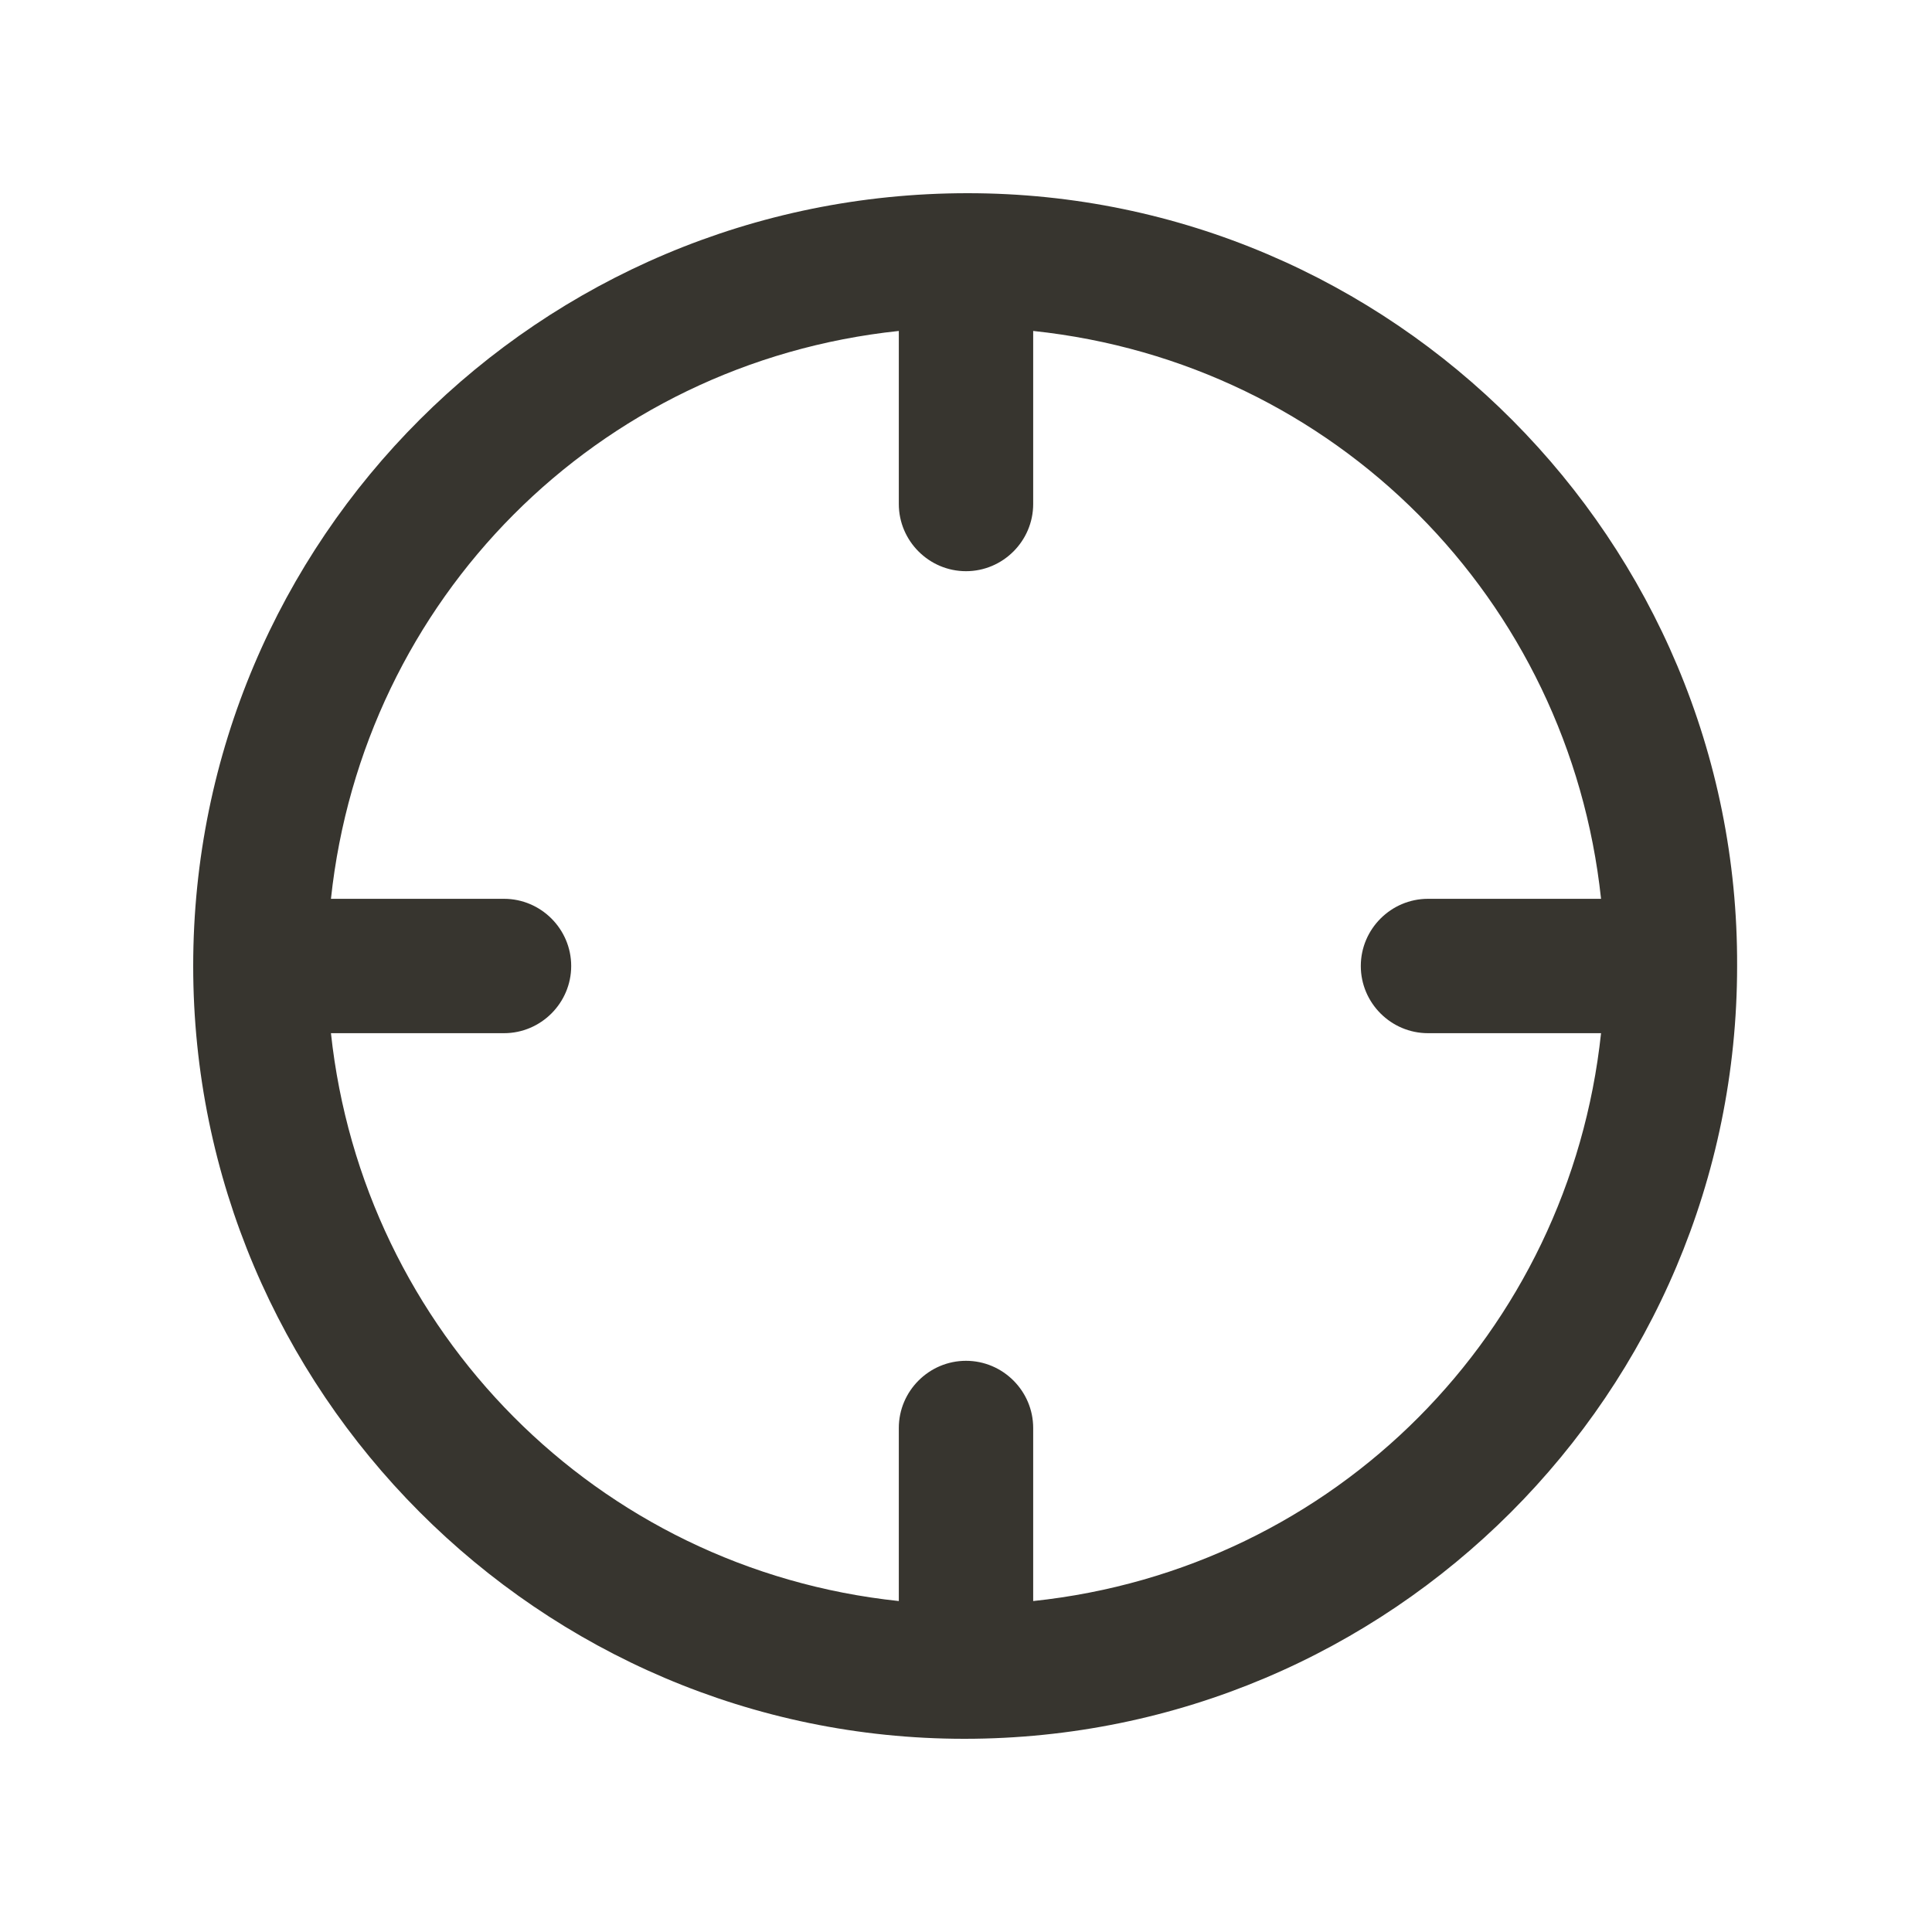 <!-- Generated by IcoMoon.io -->
<svg version="1.1" xmlns="http://www.w3.org/2000/svg" width="40" height="40" viewBox="0 0 40 40">
<title>di-crosshair</title>
<path fill="#37352f" d="M20.035 4c0 0 0 0 0 0-0.035 0-0.035 0 0 0-0.035 0-0.035 0 0 0-8.87 0-16.035 7.165-16.035 16 0 8.8 7.165 16 15.965 16 0 0 0 0 0 0s0 0 0 0 0 0 0 0c8.835 0 16-7.165 16-16 0.035-8.8-7.13-16-15.93-16zM21.391 33.148v-3.583c0-0.765-0.626-1.391-1.391-1.391s-1.391 0.626-1.391 1.391v3.583c-6.261-0.661-11.096-5.6-11.757-11.757h3.583c0.765 0 1.391-0.626 1.391-1.391s-0.626-1.391-1.391-1.391h-3.583c0.661-6.191 5.496-11.096 11.757-11.757v3.583c0 0.765 0.626 1.391 1.391 1.391s1.391-0.626 1.391-1.391v-3.583c6.261 0.661 11.096 5.565 11.757 11.757h-3.583c-0.765 0-1.391 0.626-1.391 1.391s0.626 1.391 1.391 1.391h3.583c-0.661 6.191-5.496 11.096-11.757 11.757z"></path>
</svg>
